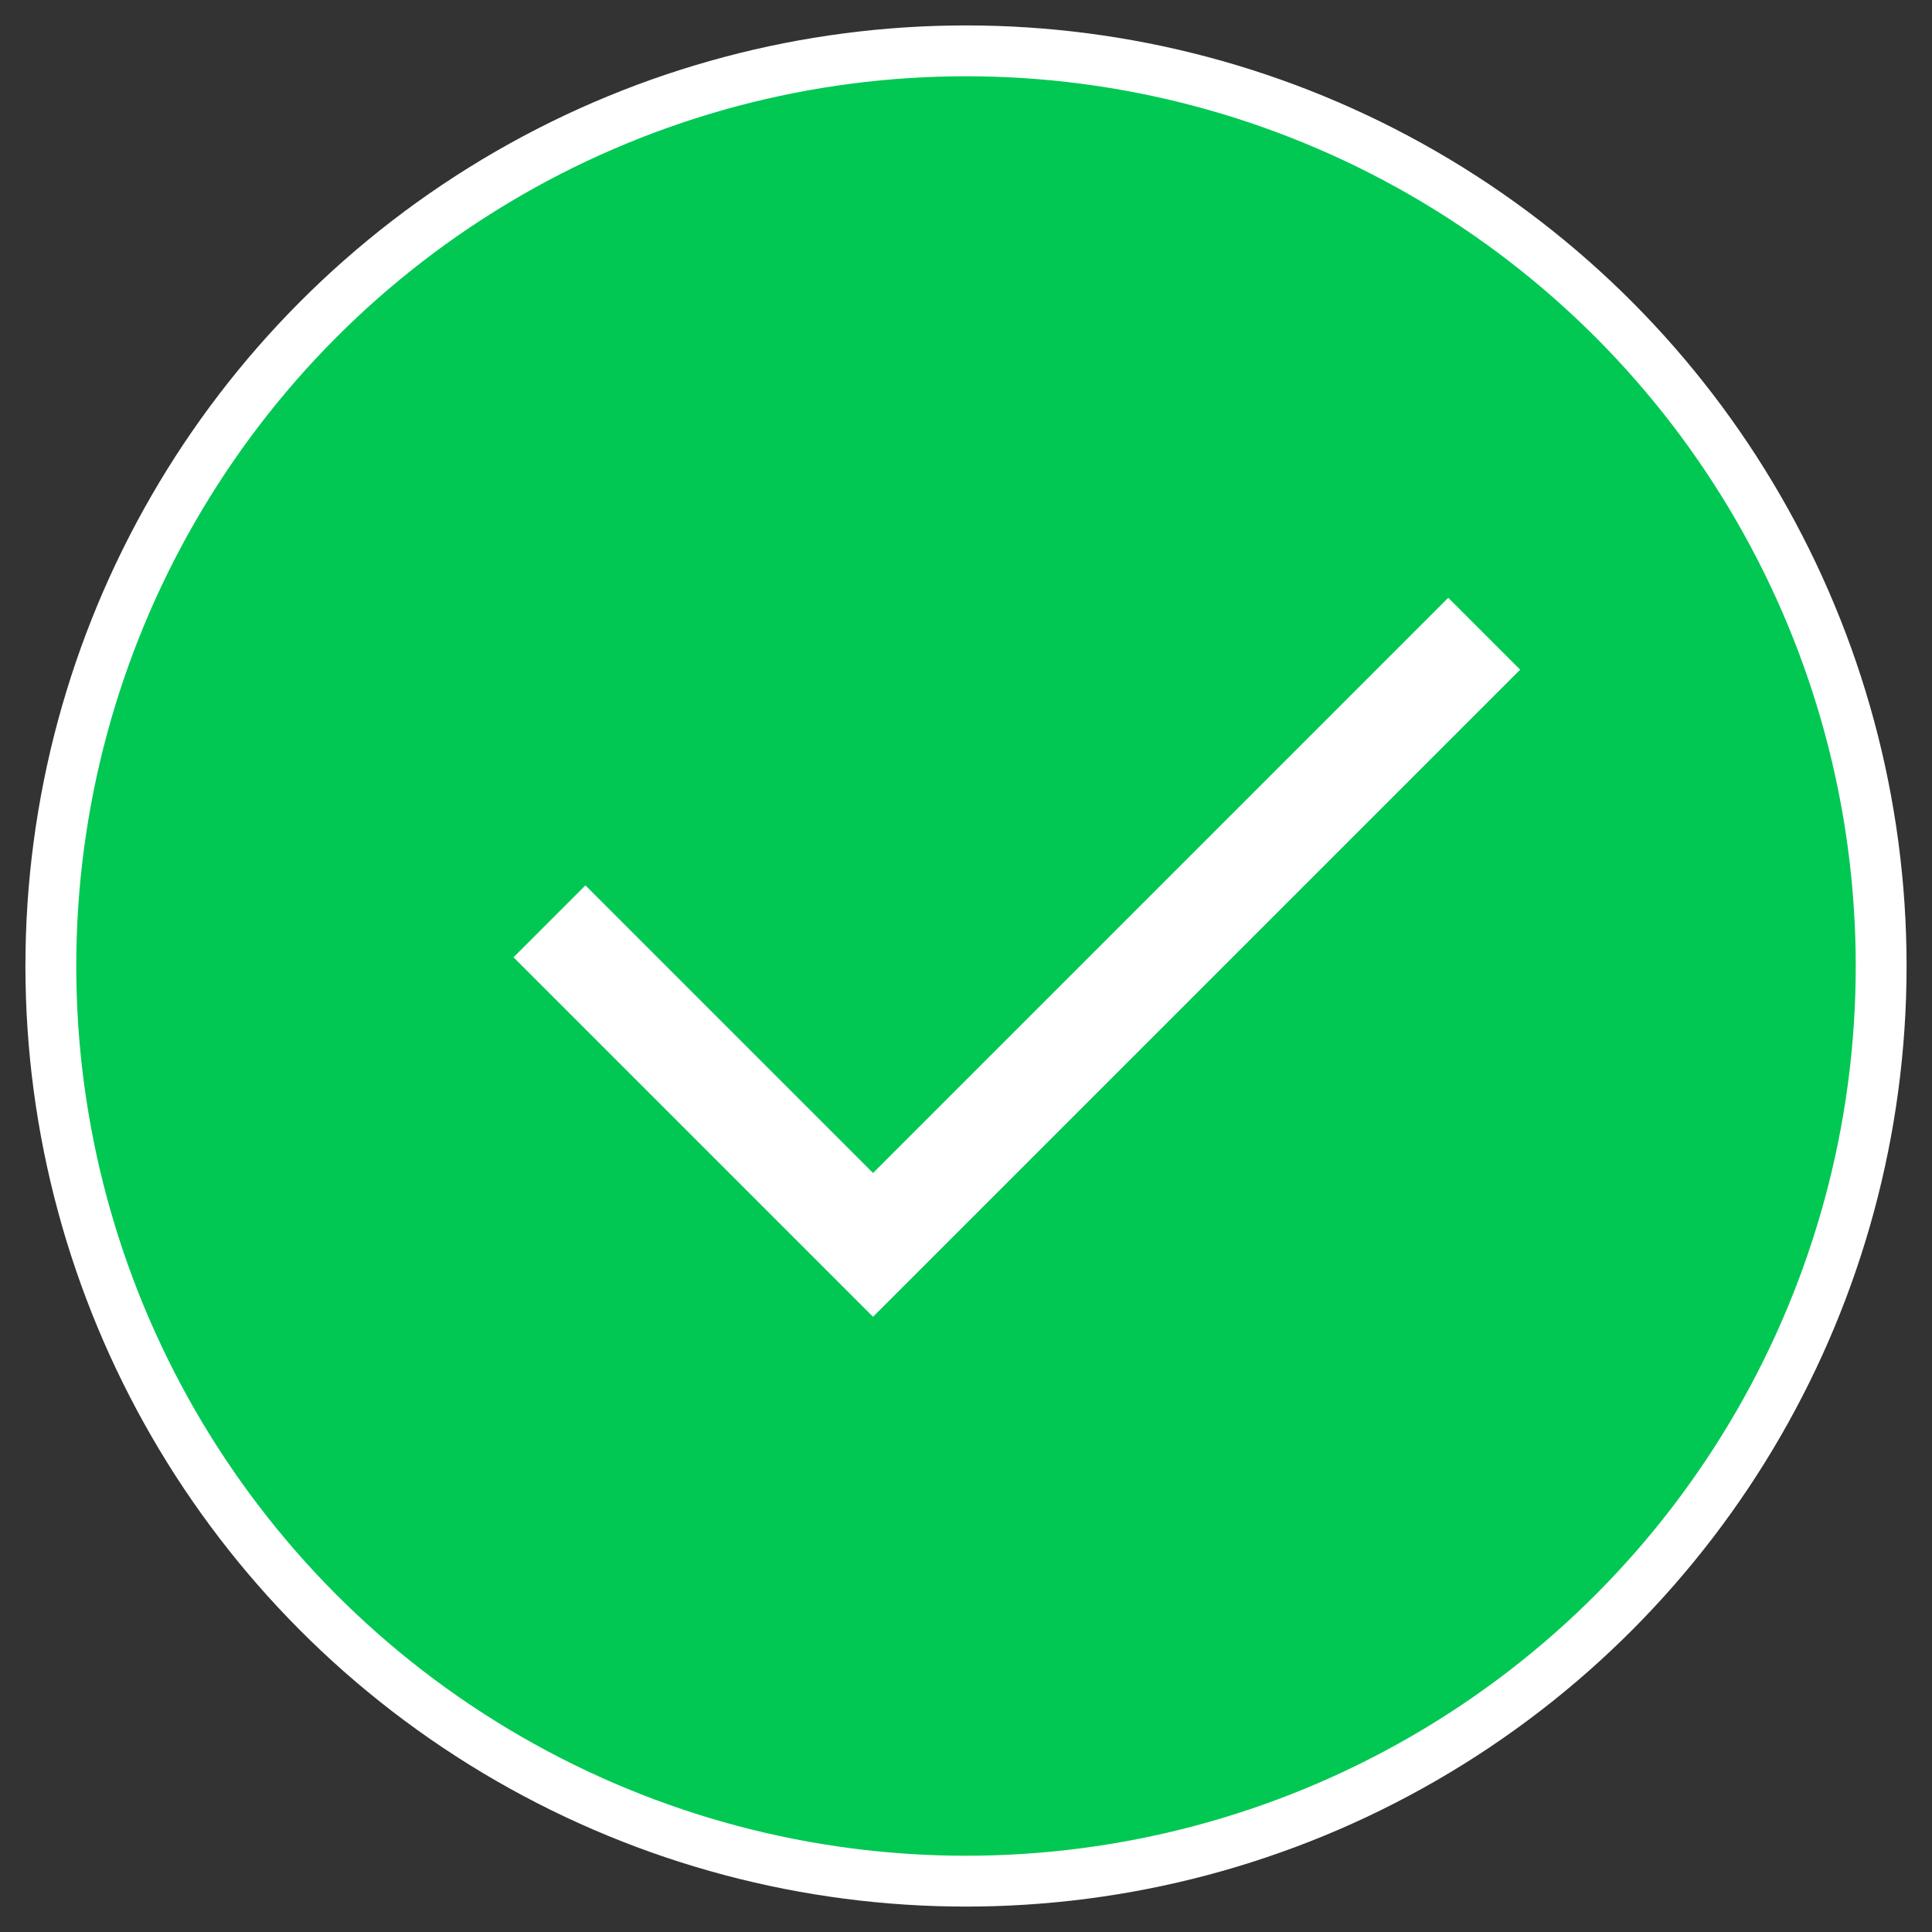<?xml version="1.0" encoding="UTF-8"?>
<svg width="38px" height="38px" viewBox="0 0 38 38" version="1.1" xmlns="http://www.w3.org/2000/svg" xmlns:xlink="http://www.w3.org/1999/xlink">
    <rect x="0" y="0" width="38" height="38" fill="#333333" stroke="none"/>
    <!-- Generator: Sketch 52.1 (67048) - http://www.bohemiancoding.com/sketch -->
    <title>icon-status-approved</title>
    <desc>Created with Sketch.</desc>
    <g id="Desktop" stroke="none" stroke-width="1" fill="none" fill-rule="evenodd">
        <g id="Icon/Approved" transform="translate(1, 1)">
            <circle id="Oval" stroke="#FFFFFF" stroke-width="1" fill="#00C853" fill-rule="evenodd" cx="18" cy="18" r="18"></circle>
            <path d="M12,18 L28,18 L28,20 L12,20 L10,20 L10,10 L12,10 L12,18 Z" id="Combined-Shape" fill="#FFFFFF" fill-rule="nonzero" transform="translate(19, 15) rotate(-45) translate(-19, -15) "></path>
        </g>
    </g>
</svg>